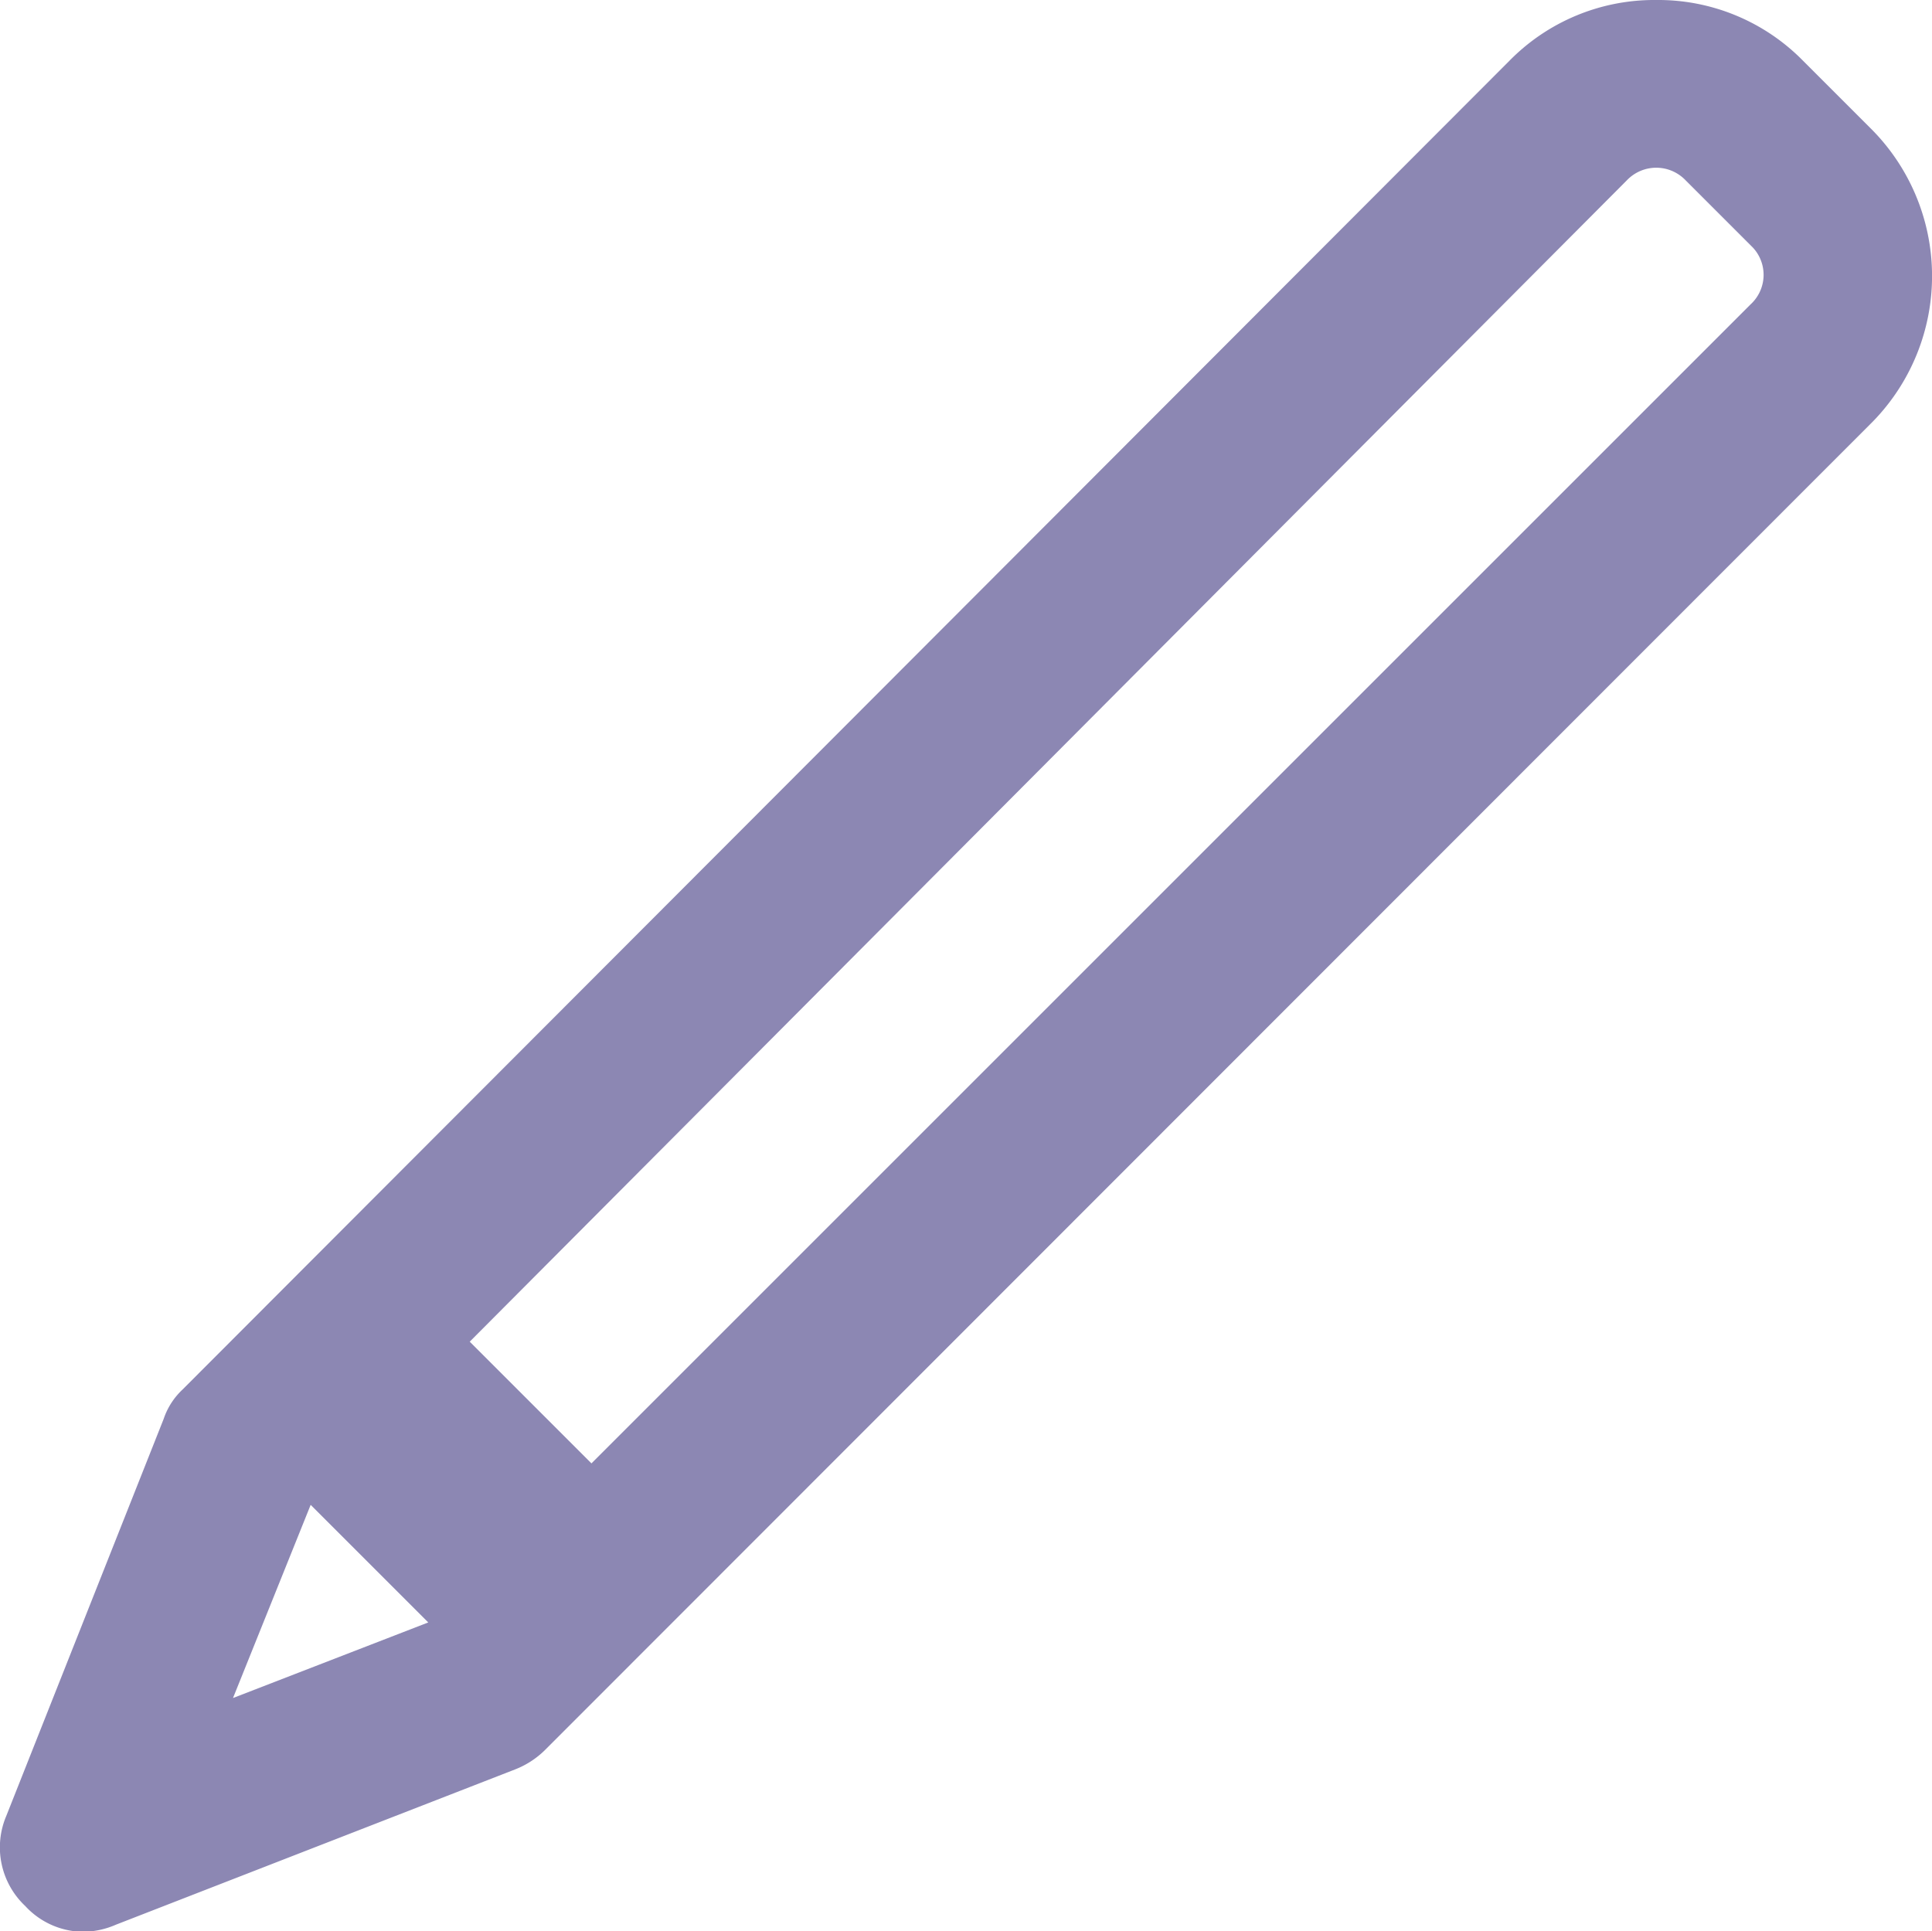 <svg xmlns="http://www.w3.org/2000/svg" width="15" height="14.994" viewBox="0 0 15 14.994">
  <path id="XMLID_2170_" d="M14.521.994,14,.473A1.576,1.576,0,0,0,12.859,0h0a1.576,1.576,0,0,0-1.141.473L1.418,10.789a.553.553,0,0,0-.147.228L.049,14.1a.625.625,0,0,0,.147.7.617.617,0,0,0,.456.2A.654.654,0,0,0,.9,14.945l3.1-1.206a.684.684,0,0,0,.228-.147L14.538,3.276A1.618,1.618,0,0,0,14.521.994ZM2.412,11.685l.913.913-1.516.587Zm11.18-9.322-9,9-.945-.945L12.631,1.4a.315.315,0,0,1,.456,0l.522.522A.311.311,0,0,1,13.592,2.363Z" fill="#271e70" opacity="0.53"/>
</svg>
